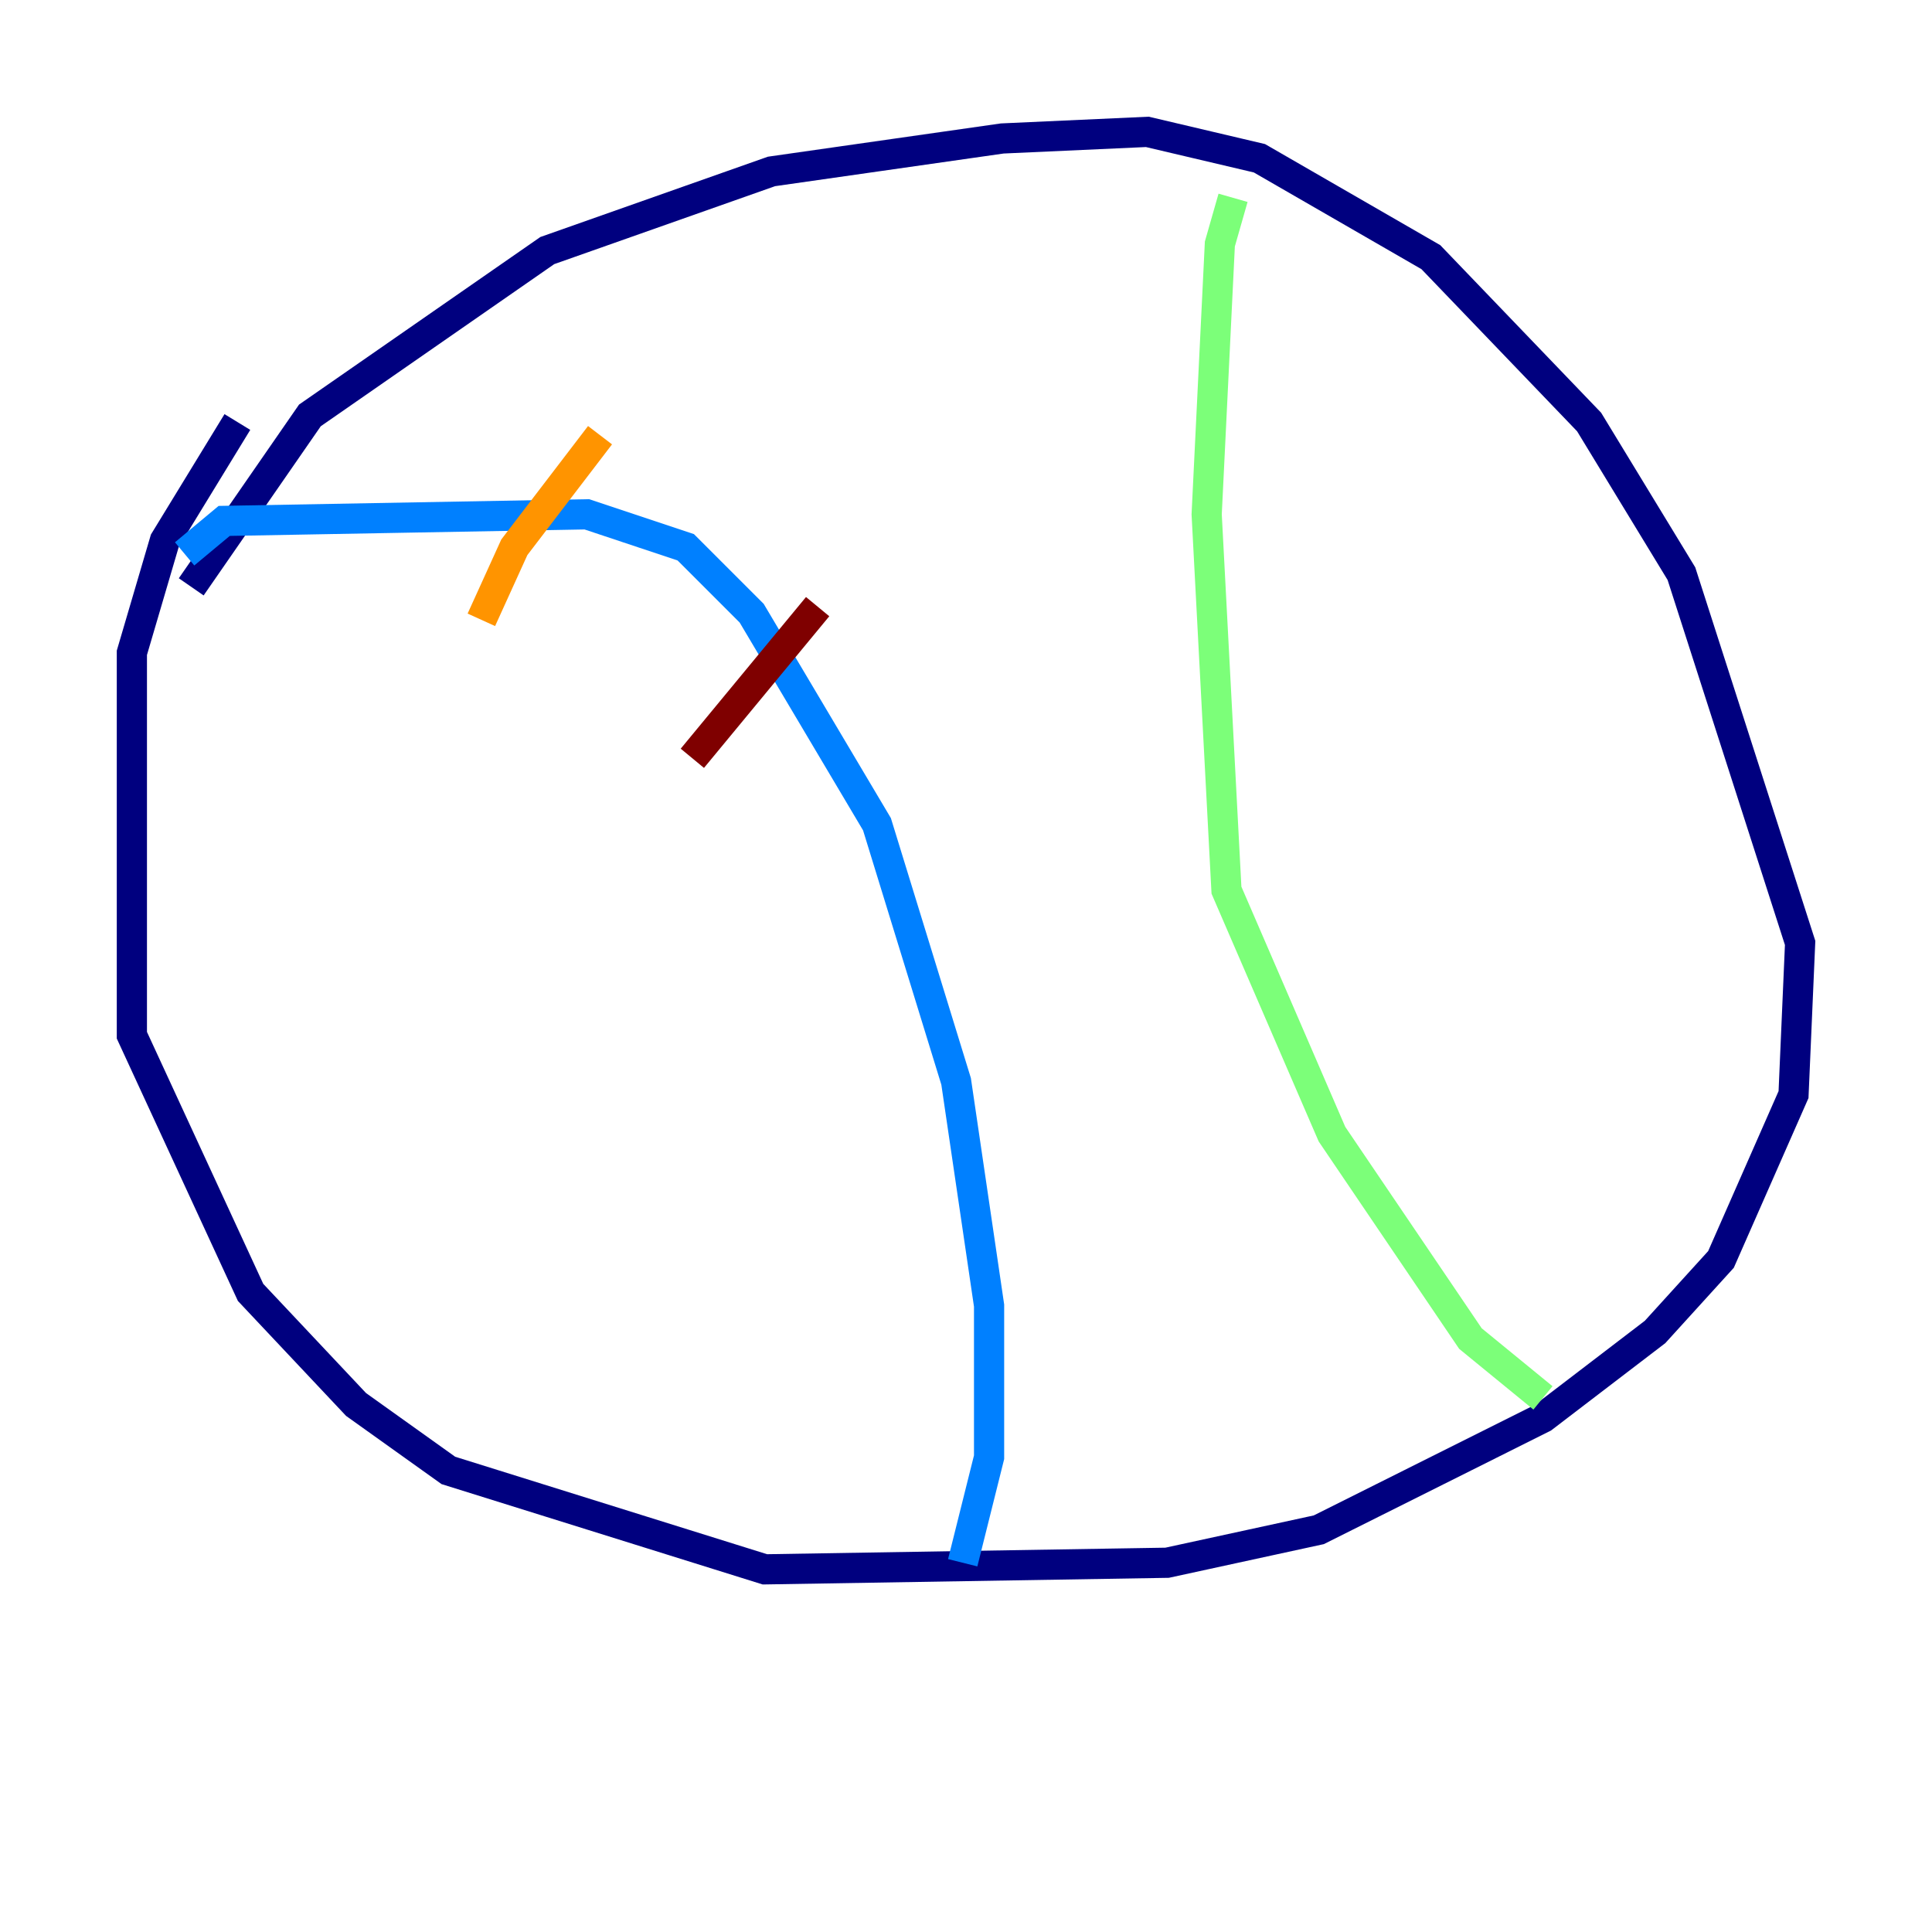 <?xml version="1.0" encoding="utf-8" ?>
<svg baseProfile="tiny" height="128" version="1.2" viewBox="0,0,128,128" width="128" xmlns="http://www.w3.org/2000/svg" xmlns:ev="http://www.w3.org/2001/xml-events" xmlns:xlink="http://www.w3.org/1999/xlink"><defs /><polyline fill="none" points="12.669,38.88 20.532,27.522 36.259,16.601 51.113,11.358 66.403,9.174 76.014,8.737 83.44,10.485 94.799,17.038 105.283,27.959 111.399,38.007 119.263,62.471 118.826,72.519 114.02,83.44 109.652,88.246 102.225,93.925 87.372,101.352 77.324,103.536 50.676,103.973 29.706,97.42 23.59,93.051 16.601,85.625 8.737,68.587 8.737,43.249 10.921,35.822 15.727,27.959" stroke="#00007f" stroke-width="2" /><polyline fill="none" points="12.232,36.696 14.853,34.512 38.88,34.075 45.433,36.259 49.802,40.628 58.102,54.608 63.345,71.645 65.529,86.498 65.529,96.546 63.782,103.536" stroke="#0080ff" stroke-width="2" /><polyline fill="none" points="81.693,13.106 80.819,16.164 79.945,34.075 81.256,58.976 88.246,75.14 97.42,88.683 102.225,92.614" stroke="#7cff79" stroke-width="2" /><polyline fill="none" points="31.891,41.065 34.075,36.259 39.754,28.833" stroke="#ff9400" stroke-width="2" /><polyline fill="none" points="45.87,50.239 54.171,40.191" stroke="#7f0000" stroke-width="2" /></svg>